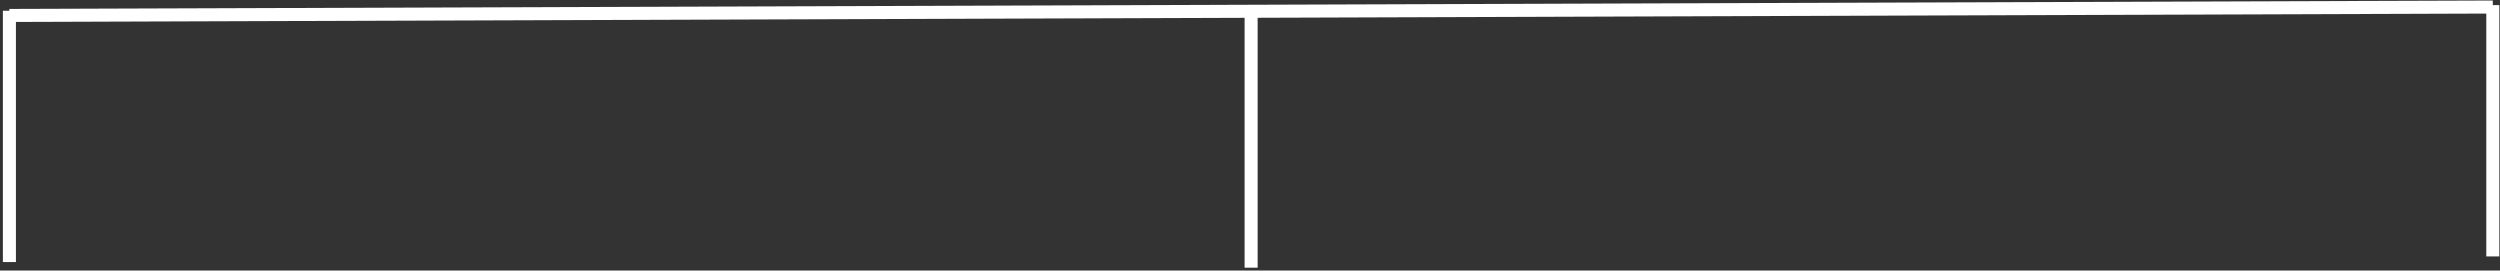 <svg width="767" height="83" viewBox="0 0 767 83" fill="none" xmlns="http://www.w3.org/2000/svg">
<rect x="0" y="0" width="767" height="83" fill="#333333" stroke="none"/>
<path d="M2.883 3.295L2.883 80.398" stroke="white" stroke-width="4"/>
<path d="M764.799 1.571V78.674" stroke="white" stroke-width="4"/>
<path d="M383.842 5.018V82.122" stroke="white" stroke-width="4"/>
<line x1="2.876" y1="4.742" x2="764.793" y2="2.157" stroke="white" stroke-width="4"/>
</svg>
